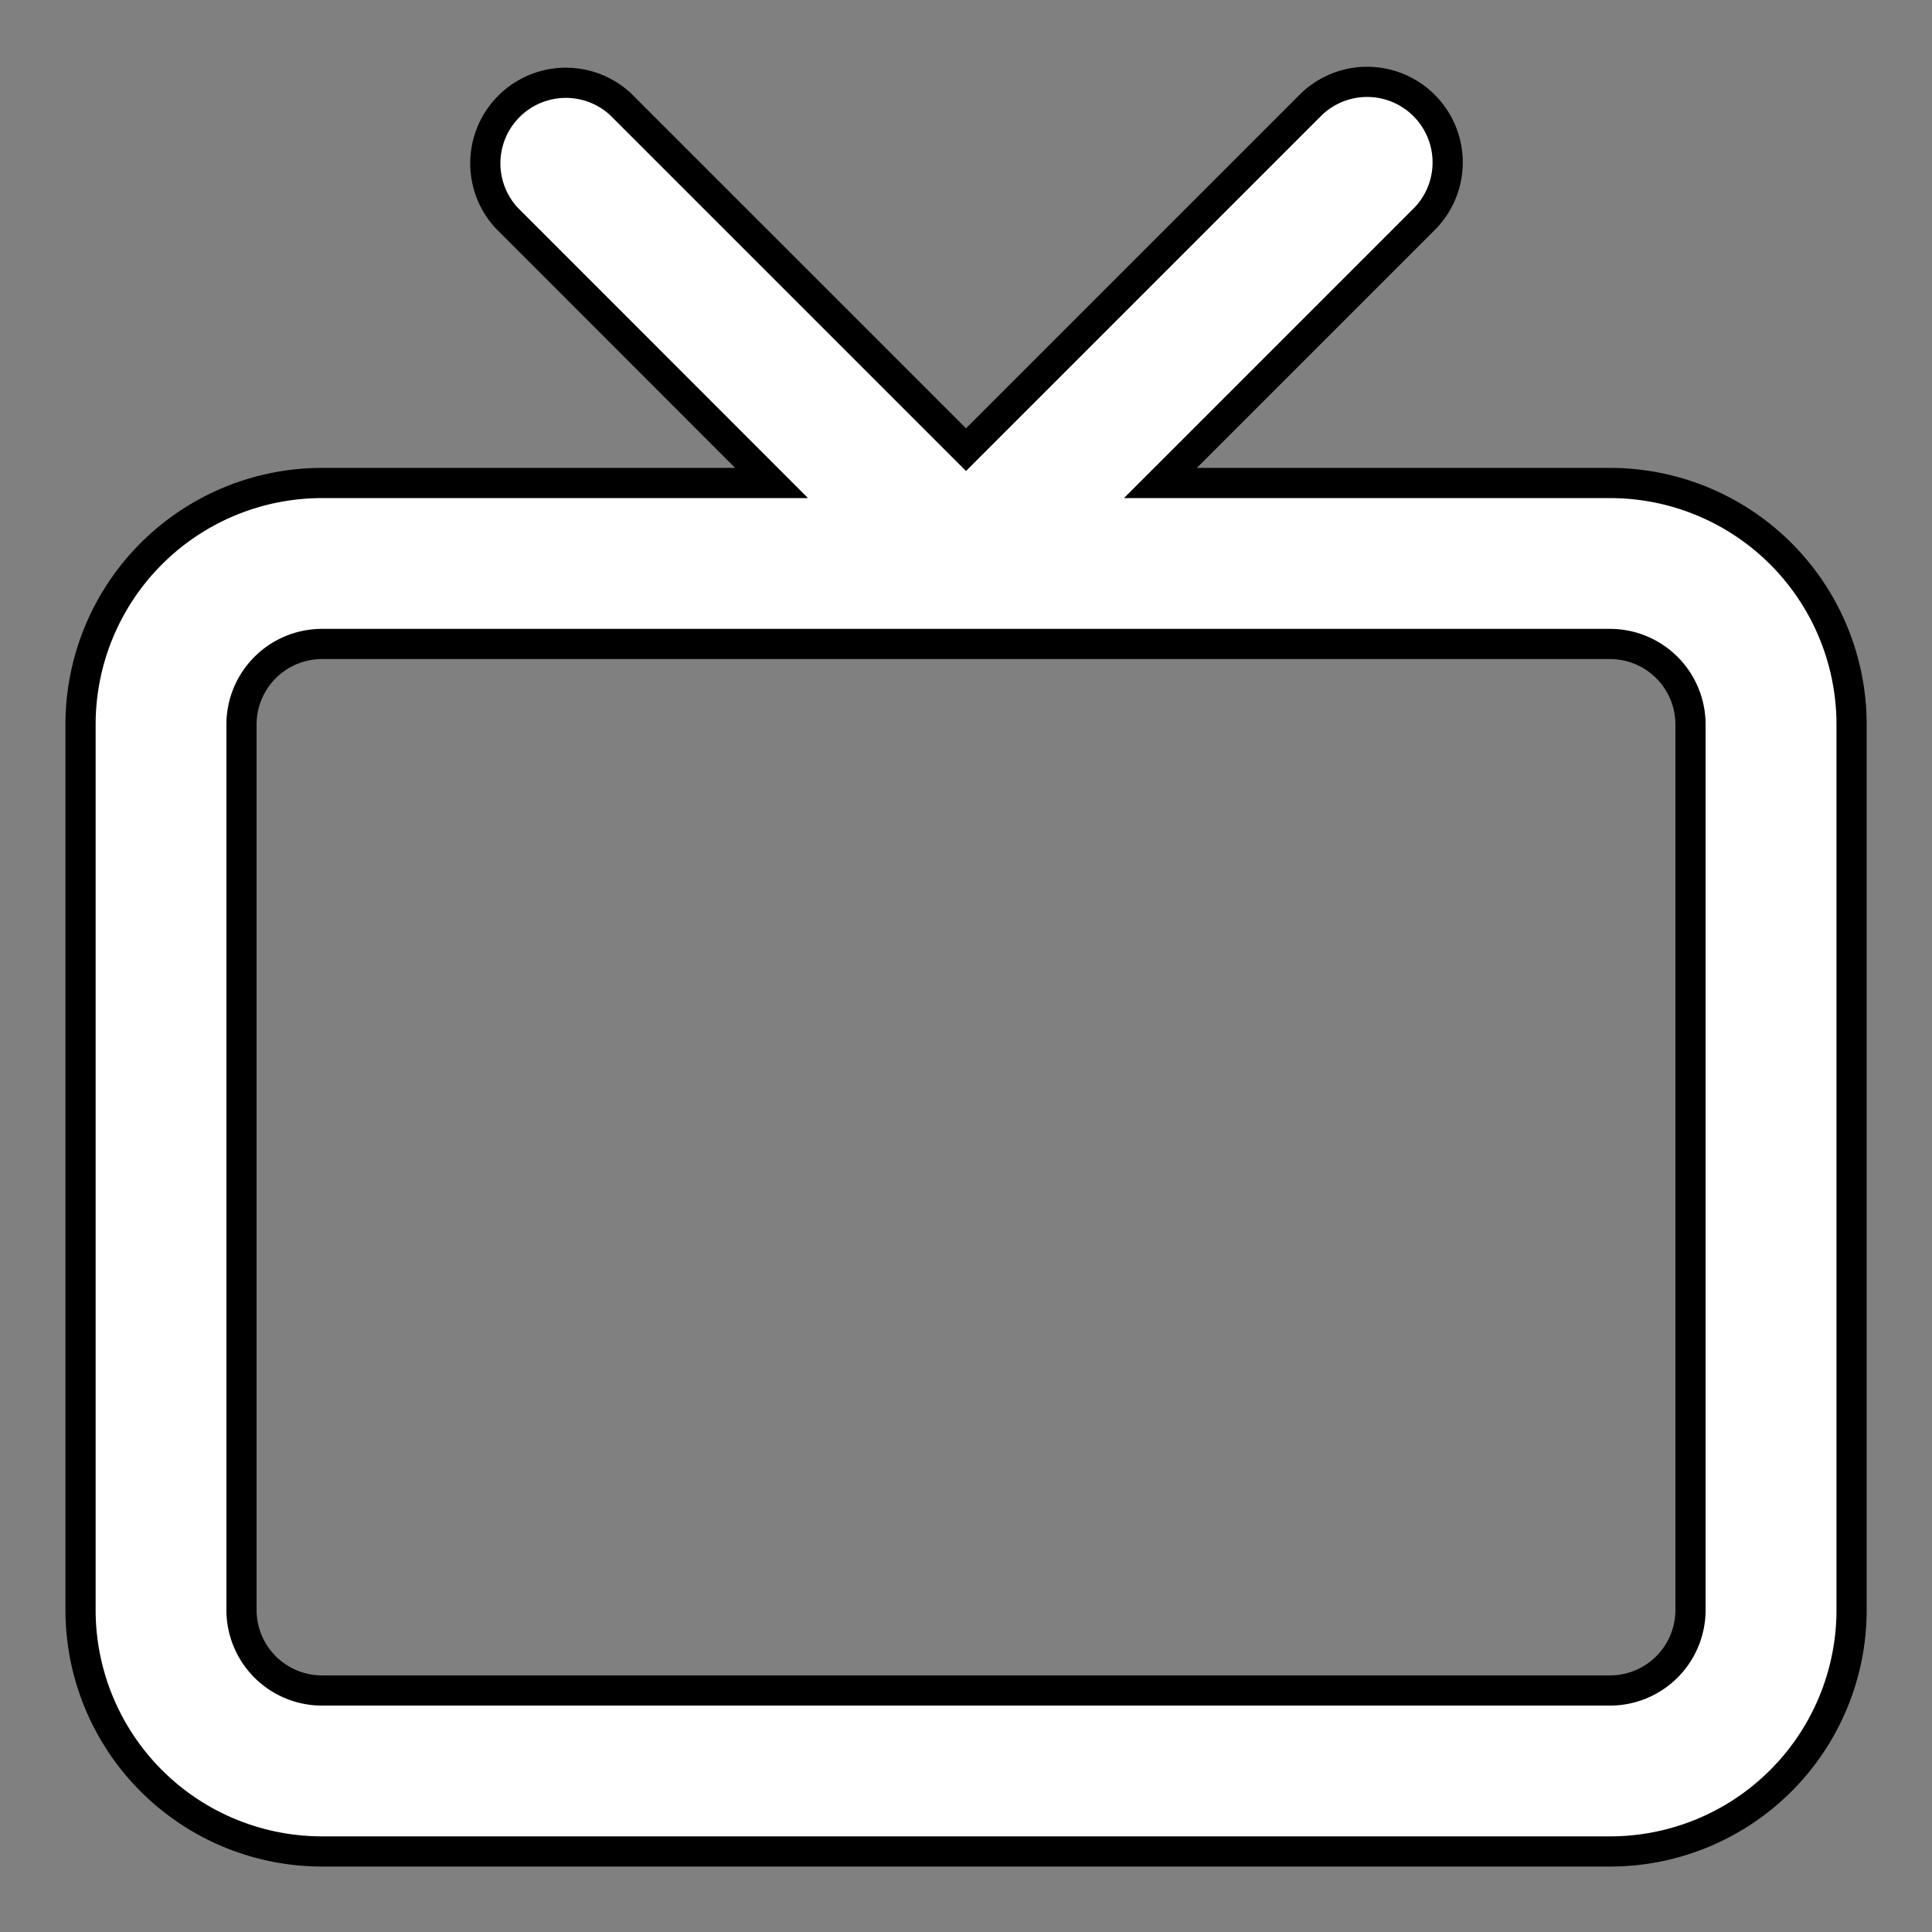 <svg xmlns="http://www.w3.org/2000/svg" width="100%" height="100%" fill="white" stroke="black" stroke-width=".25" class="s-icon s-icon-icon-tv" viewBox="0 0 16 16">
  <rect x="0" y="0" width="16" height="16" fill="#808080" stroke="none"/>
  <path d="M13.334 4H9.61l2.195-2.195a.667.667 0 0 0-.943-.943L8 3.724 5.138.862a.667.667 0 0 0-.942.943L6.39 4H2.667a2 2 0 0 0-2 2v7.333a2 2 0 0 0 2 2h10.667a2 2 0 0 0 2-2V6a2 2 0 0 0-2-2ZM14 13.333a.667.667 0 0 1-.666.667H2.667A.667.667 0 0 1 2 13.333V6a.667.667 0 0 1 .667-.667h10.667A.667.667 0 0 1 14 6v7.333Z"/>
</svg>